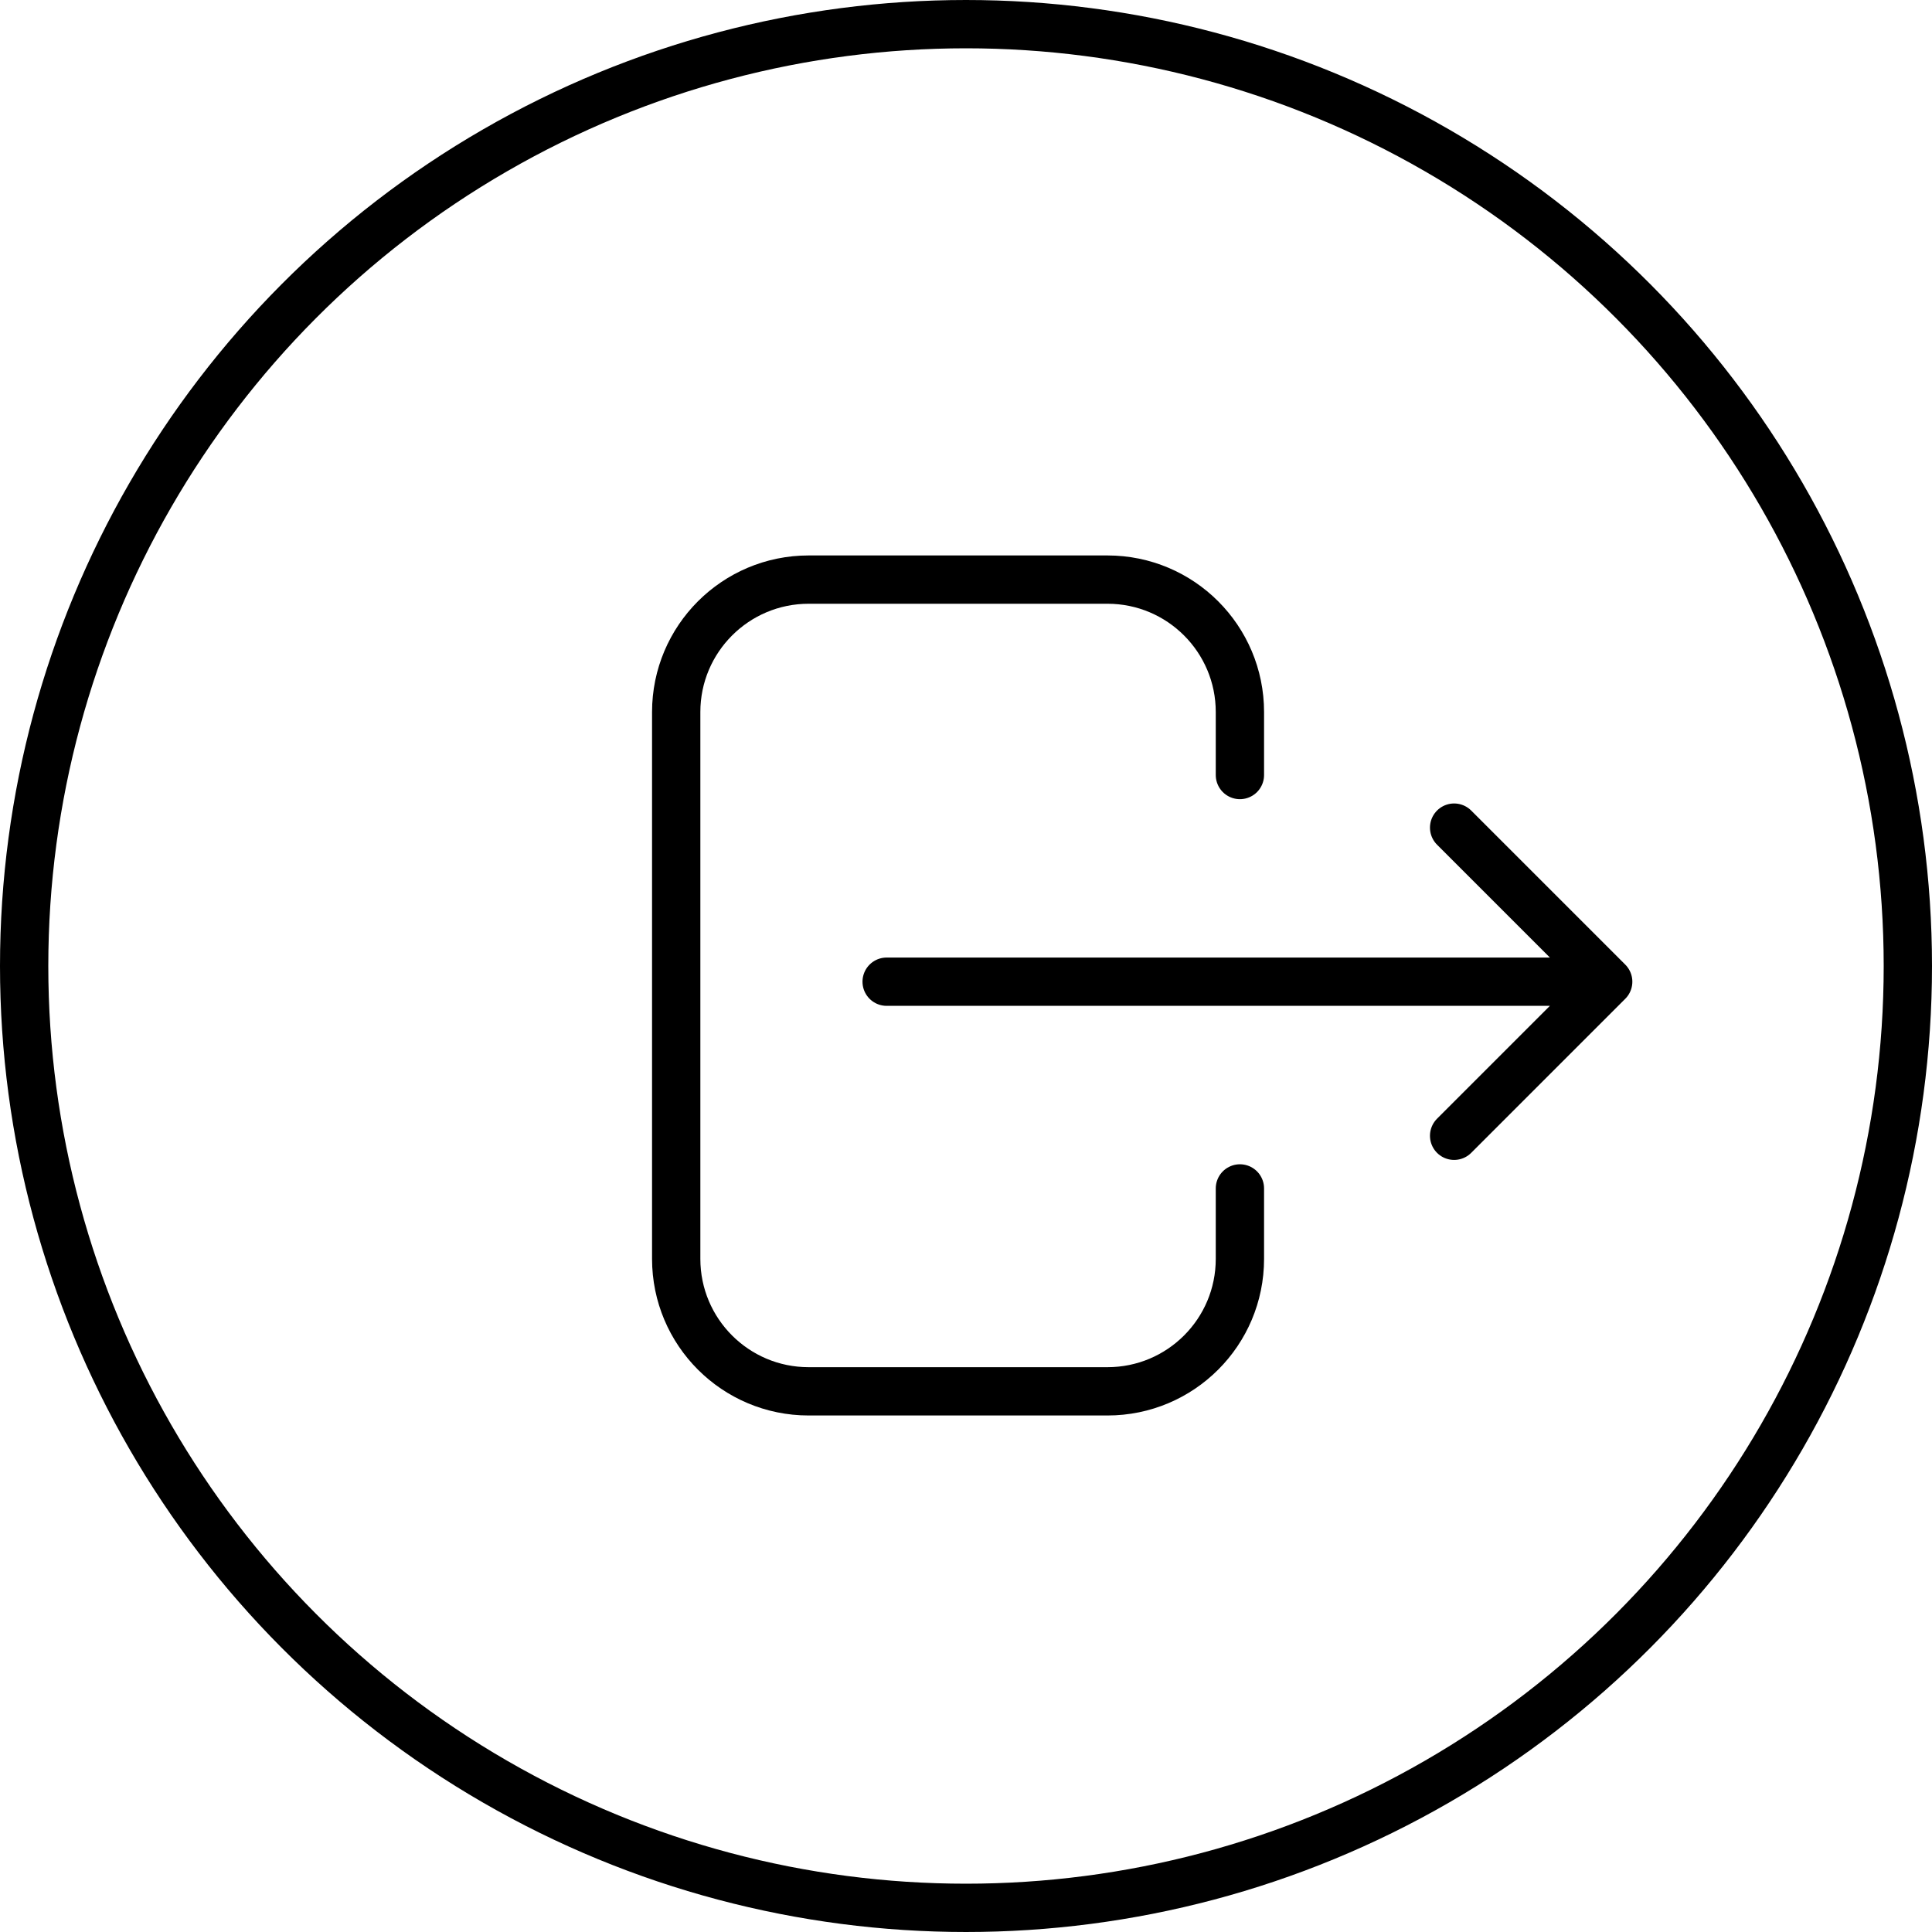 <svg width="40" height="40" viewBox="0 0 40 40" xmlns="http://www.w3.org/2000/svg">
    <g id="Group 48096421">
            <g id="Group 48096420">
                <path id="Rectangle 3774" d="M25.671 16.046V14.742C25.671 13.228 24.444 12 22.929 12H16.742C15.228 12 14 13.228 14 14.742V26.064C14 27.579 15.228 28.806 16.742 28.806H22.929C24.444 28.806 25.671 27.579 25.671 26.064V24.605M18.357 20.325H33.296M33.296 20.325L30.106 23.515M33.296 20.325L30.106 17.135" stroke="black" stroke-linecap="round" stroke-linejoin="round" fill="none"/>
            </g>
            <circle id="Ellipse 560" cx="20" cy="20" r="19.5" stroke="black" fill="none"/>
    </g>
</svg>
